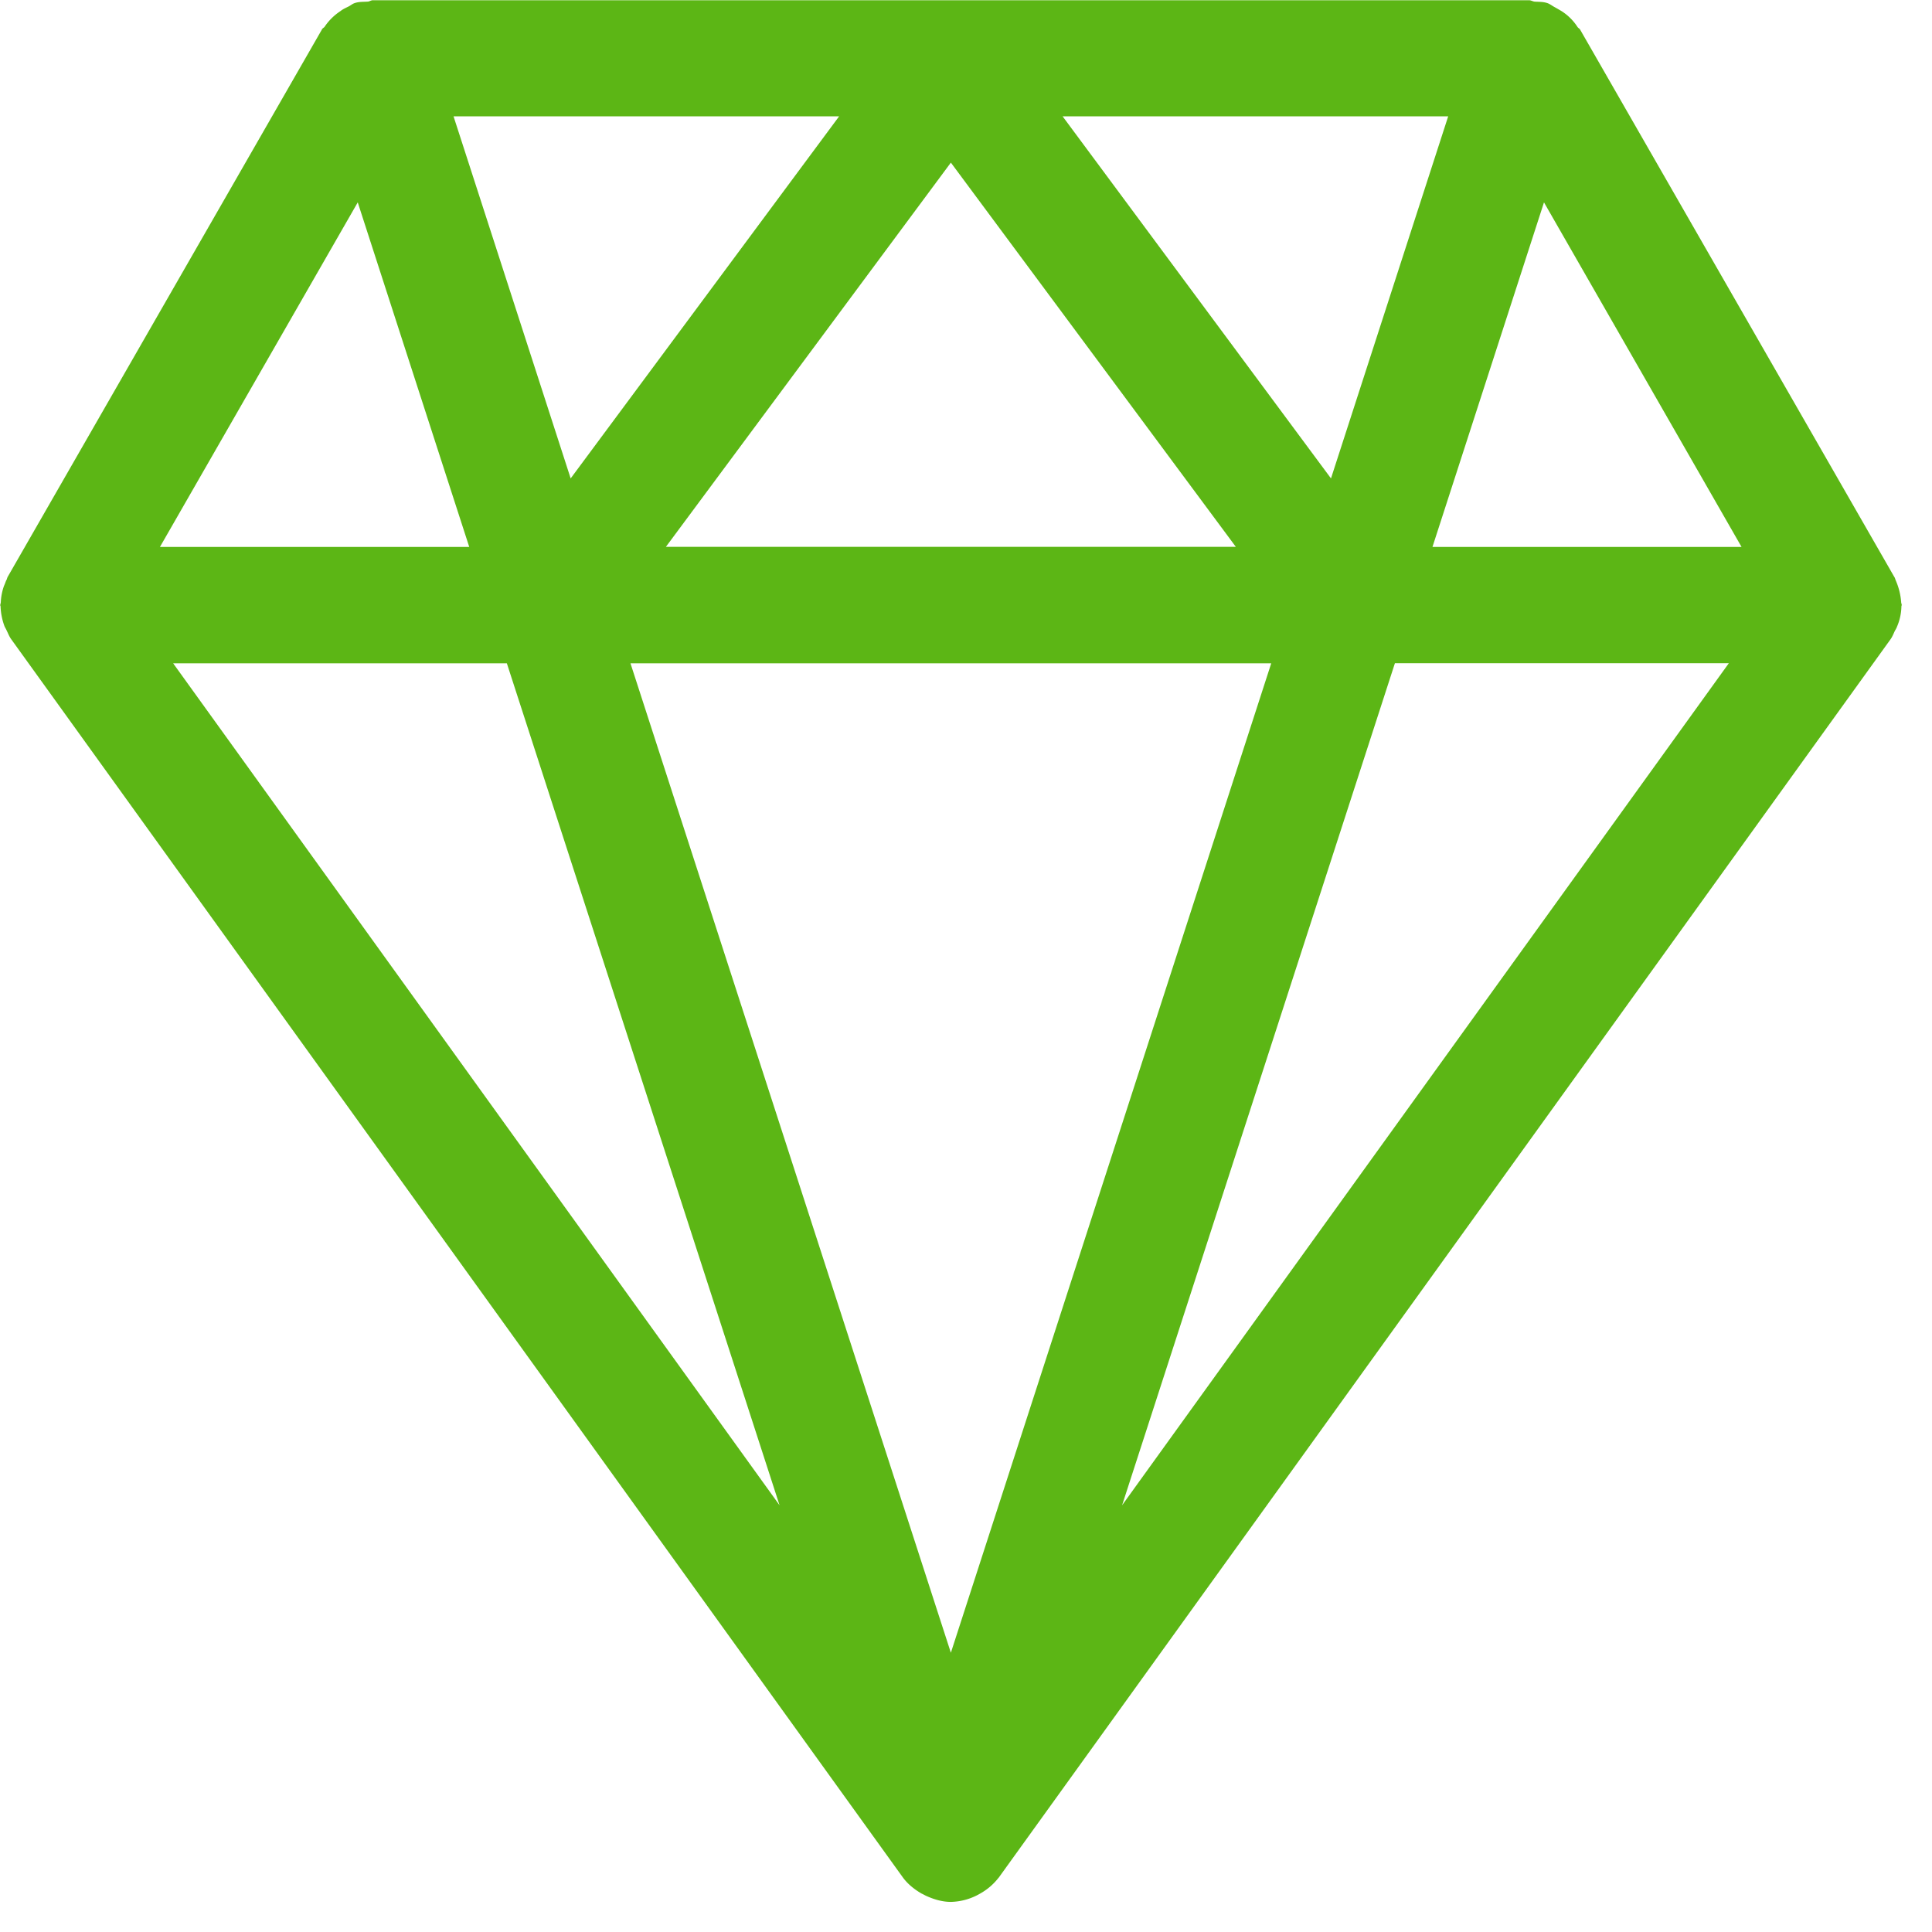 <svg width="24" height="24" viewBox="0 0 24 24" xmlns="http://www.w3.org/2000/svg"><path d="M17.795 6.793l1.385-4.279 2.454 4.28h-3.839zm-.467 1.446h4.148l-7.537 10.46 3.389-10.46zm-11.032 0l3.388 10.46L2.151 8.24h4.145zm.793-2.296L5.634 1.445h4.79L7.089 5.943zM13.2 1.445h4.79l-1.456 4.498L13.2 1.445zM8.272 6.793l3.54-4.773 3.54 4.773h-7.08zm7.52 1.446l-3.98 12.292L7.832 8.24h7.96zM4.444 2.514l1.385 4.28H1.987l2.457-4.28zM23.62 7.53l.004-.013c0-.013-.007-.024-.007-.037a.826.826 0 00-.067-.269c-.007-.017-.01-.034-.02-.047L19.63.37c-.006-.014-.023-.02-.033-.034a.656.656 0 00-.199-.198 3.129 3.129 0 00-.094-.054c-.03-.017-.054-.037-.087-.047-.054-.017-.104-.013-.155-.017-.023-.003-.044-.017-.067-.017H4.632c-.024 0-.044.017-.064.017-.054.004-.104 0-.158.017-.034.01-.057.034-.087.047-.034.017-.064.03-.094.054a.697.697 0 00-.199.198c-.01.01-.027.017-.033.034l-3.9 6.793c-.01.017-.01.034-.02.047-.01.024-.016.044-.027.067a.694.694 0 00-.04.202c0 .013-.007.027-.007.04 0 .004.004.01.004.014a.78.78 0 00.05.249c.01.02.02.036.027.053.017.034.03.07.054.104l11.079 15.385.003.004c.06.08.141.144.229.195.023.01.043.023.067.033.09.04.192.07.296.07a.752.752 0 00.363-.103.751.751 0 00.228-.195l.004-.004L23.486 7.94c.023-.033.037-.07.053-.104.01-.017.02-.033.027-.053a.666.666 0 00.054-.253z" fill="#5CB615" fill-rule="nonzero"/></svg>